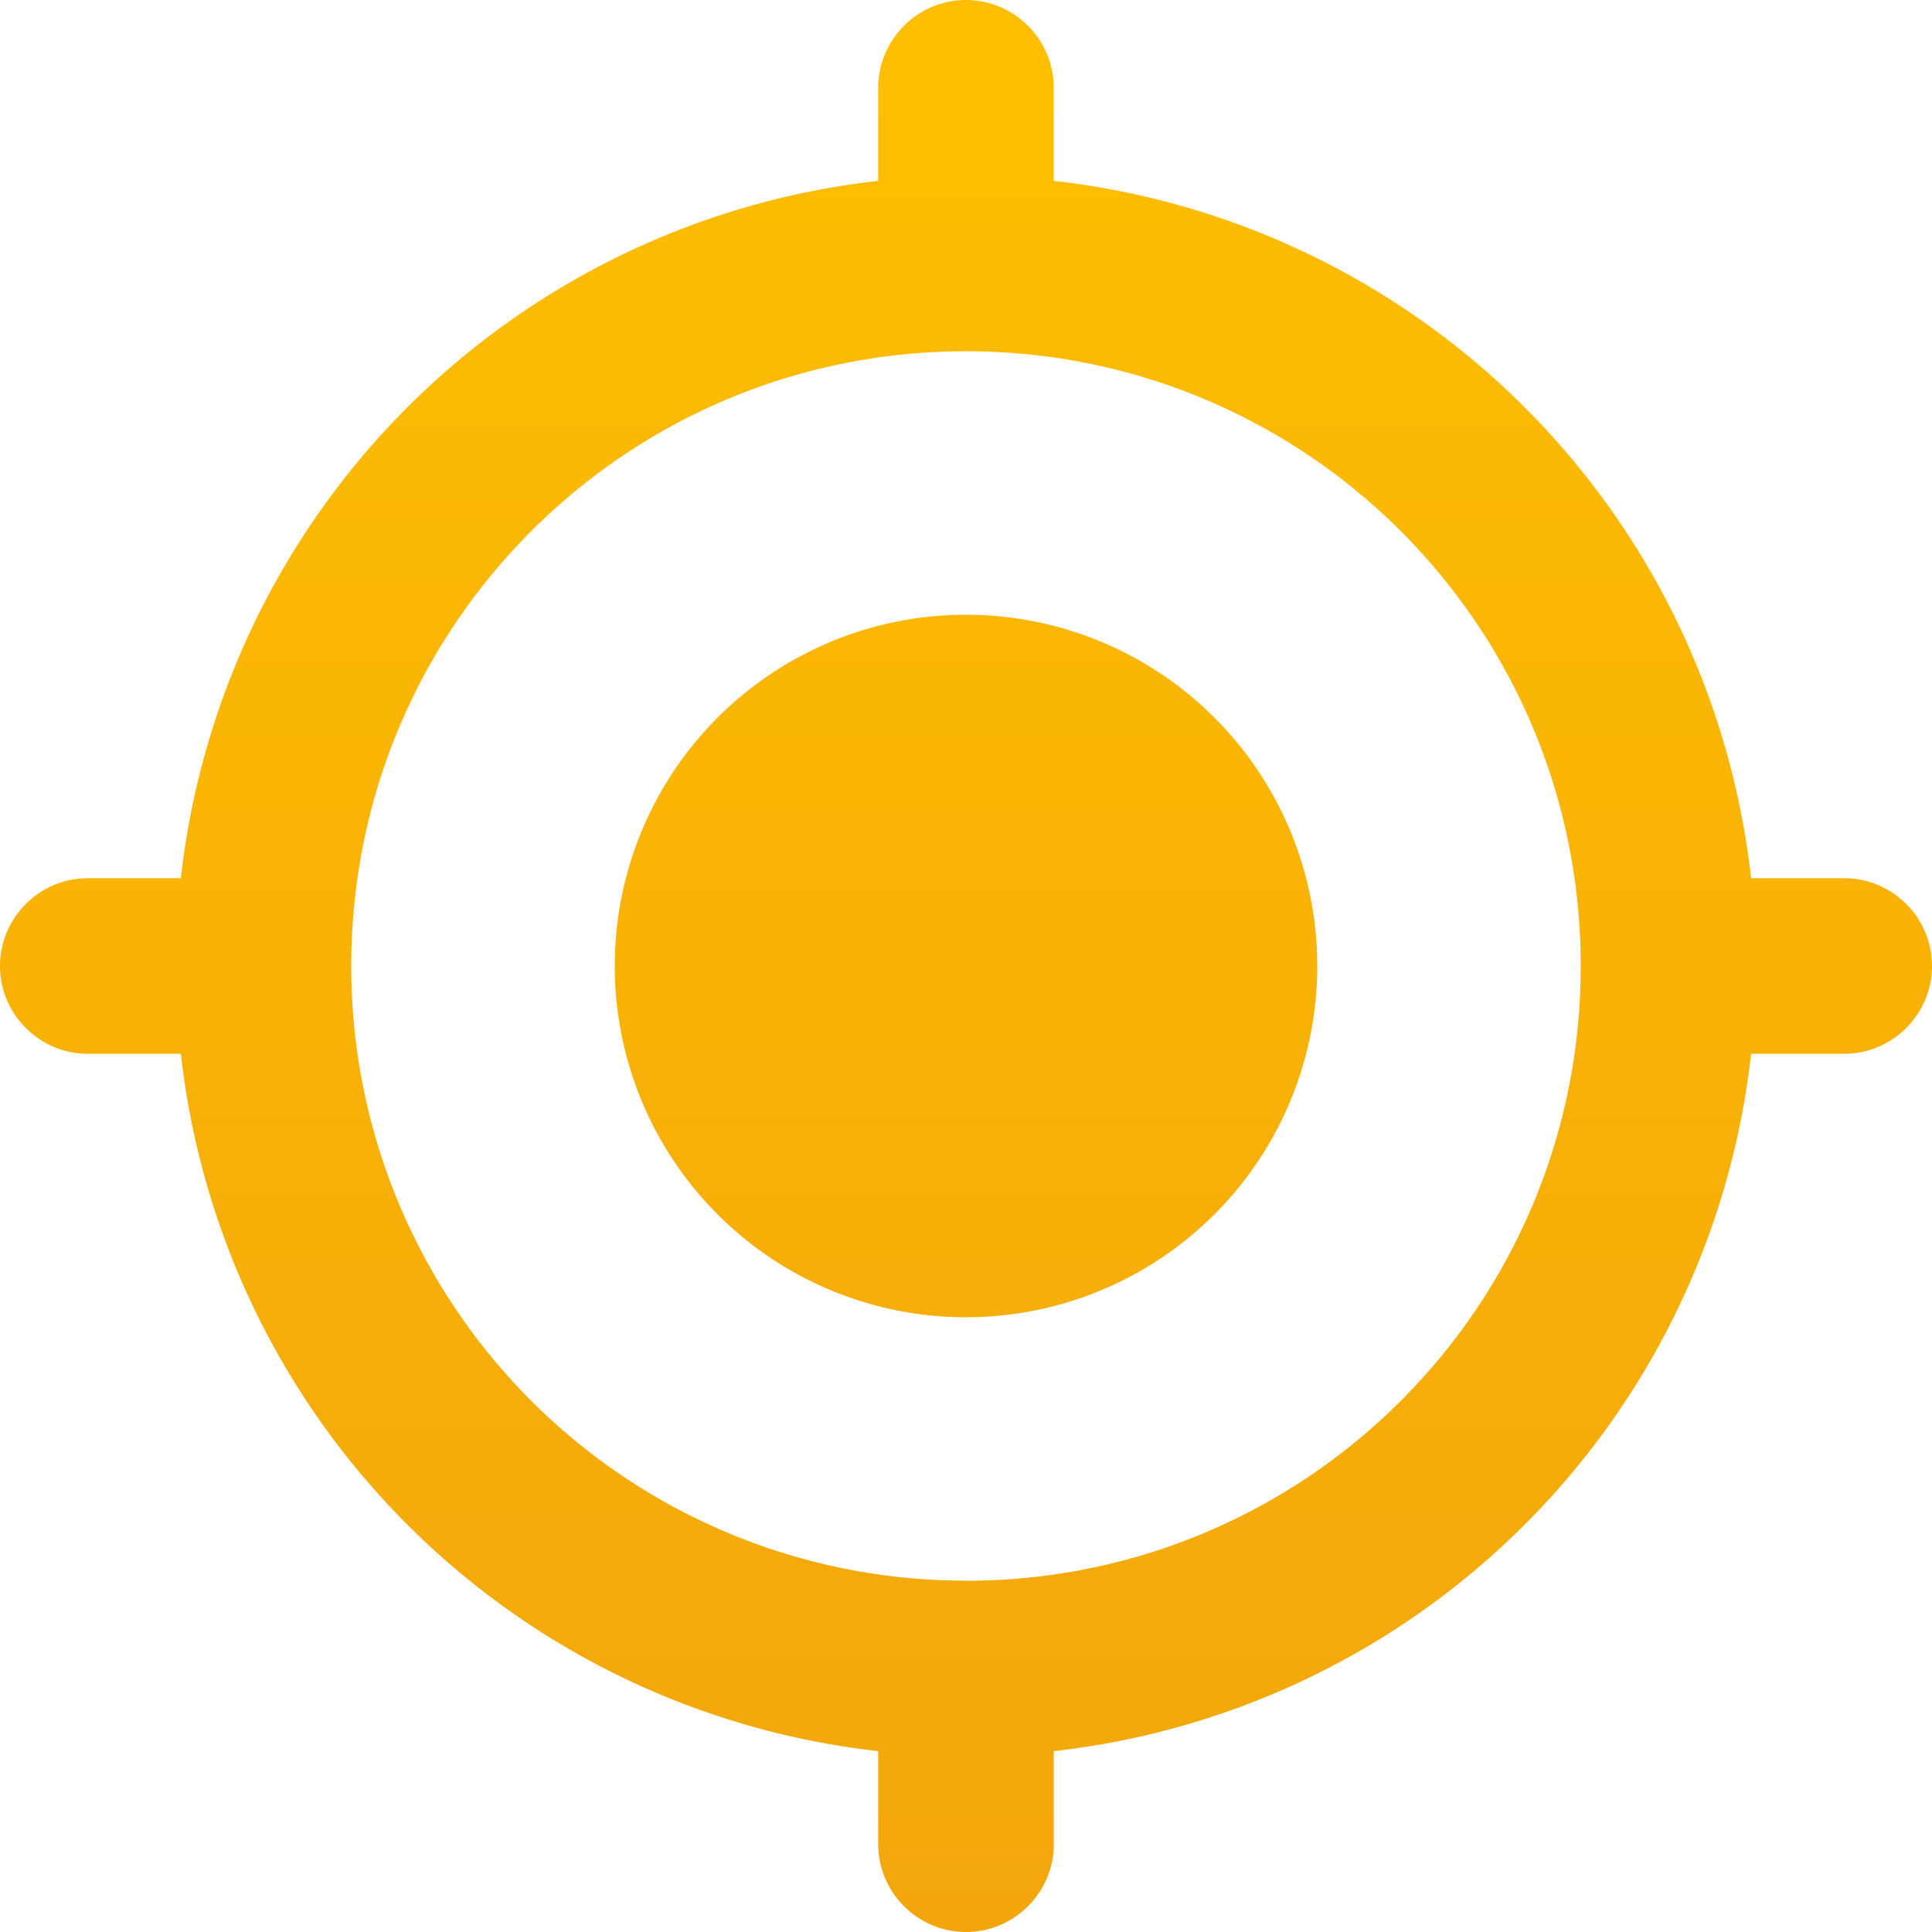 <svg width="32" height="32" fill="none" xmlns="http://www.w3.org/2000/svg"><path d="M16 10.182A5.817 5.817 0 0 0 10.182 16 5.817 5.817 0 0 0 16 21.818 5.817 5.817 0 0 0 21.818 16 5.817 5.817 0 0 0 16 10.182Zm13.004 4.364a13.082 13.082 0 0 0-11.55-11.55V1.455C17.454.655 16.8 0 16 0c-.8 0-1.454.655-1.454 1.455v1.541a13.082 13.082 0 0 0-11.55 11.55H1.455C.655 14.546 0 15.2 0 16c0 .8.655 1.454 1.455 1.454h1.541a13.082 13.082 0 0 0 11.55 11.55v1.541c0 .8.654 1.455 1.454 1.455.8 0 1.454-.654 1.454-1.454v-1.542a13.082 13.082 0 0 0 11.55-11.55h1.541c.8 0 1.455-.654 1.455-1.454 0-.8-.654-1.454-1.454-1.454h-1.542ZM16 26.181A10.174 10.174 0 0 1 5.818 16c0-5.63 4.553-10.182 10.182-10.182 5.63 0 10.182 4.553 10.182 10.182 0 5.63-4.553 10.182-10.182 10.182Z" fill="url(#a)"/><defs><linearGradient id="a" x1="16" y1="0" x2="16" y2="32" gradientUnits="userSpaceOnUse"><stop stop-color="#FFBF00"/><stop offset="1" stop-color="#F2A60C"/></linearGradient></defs></svg>